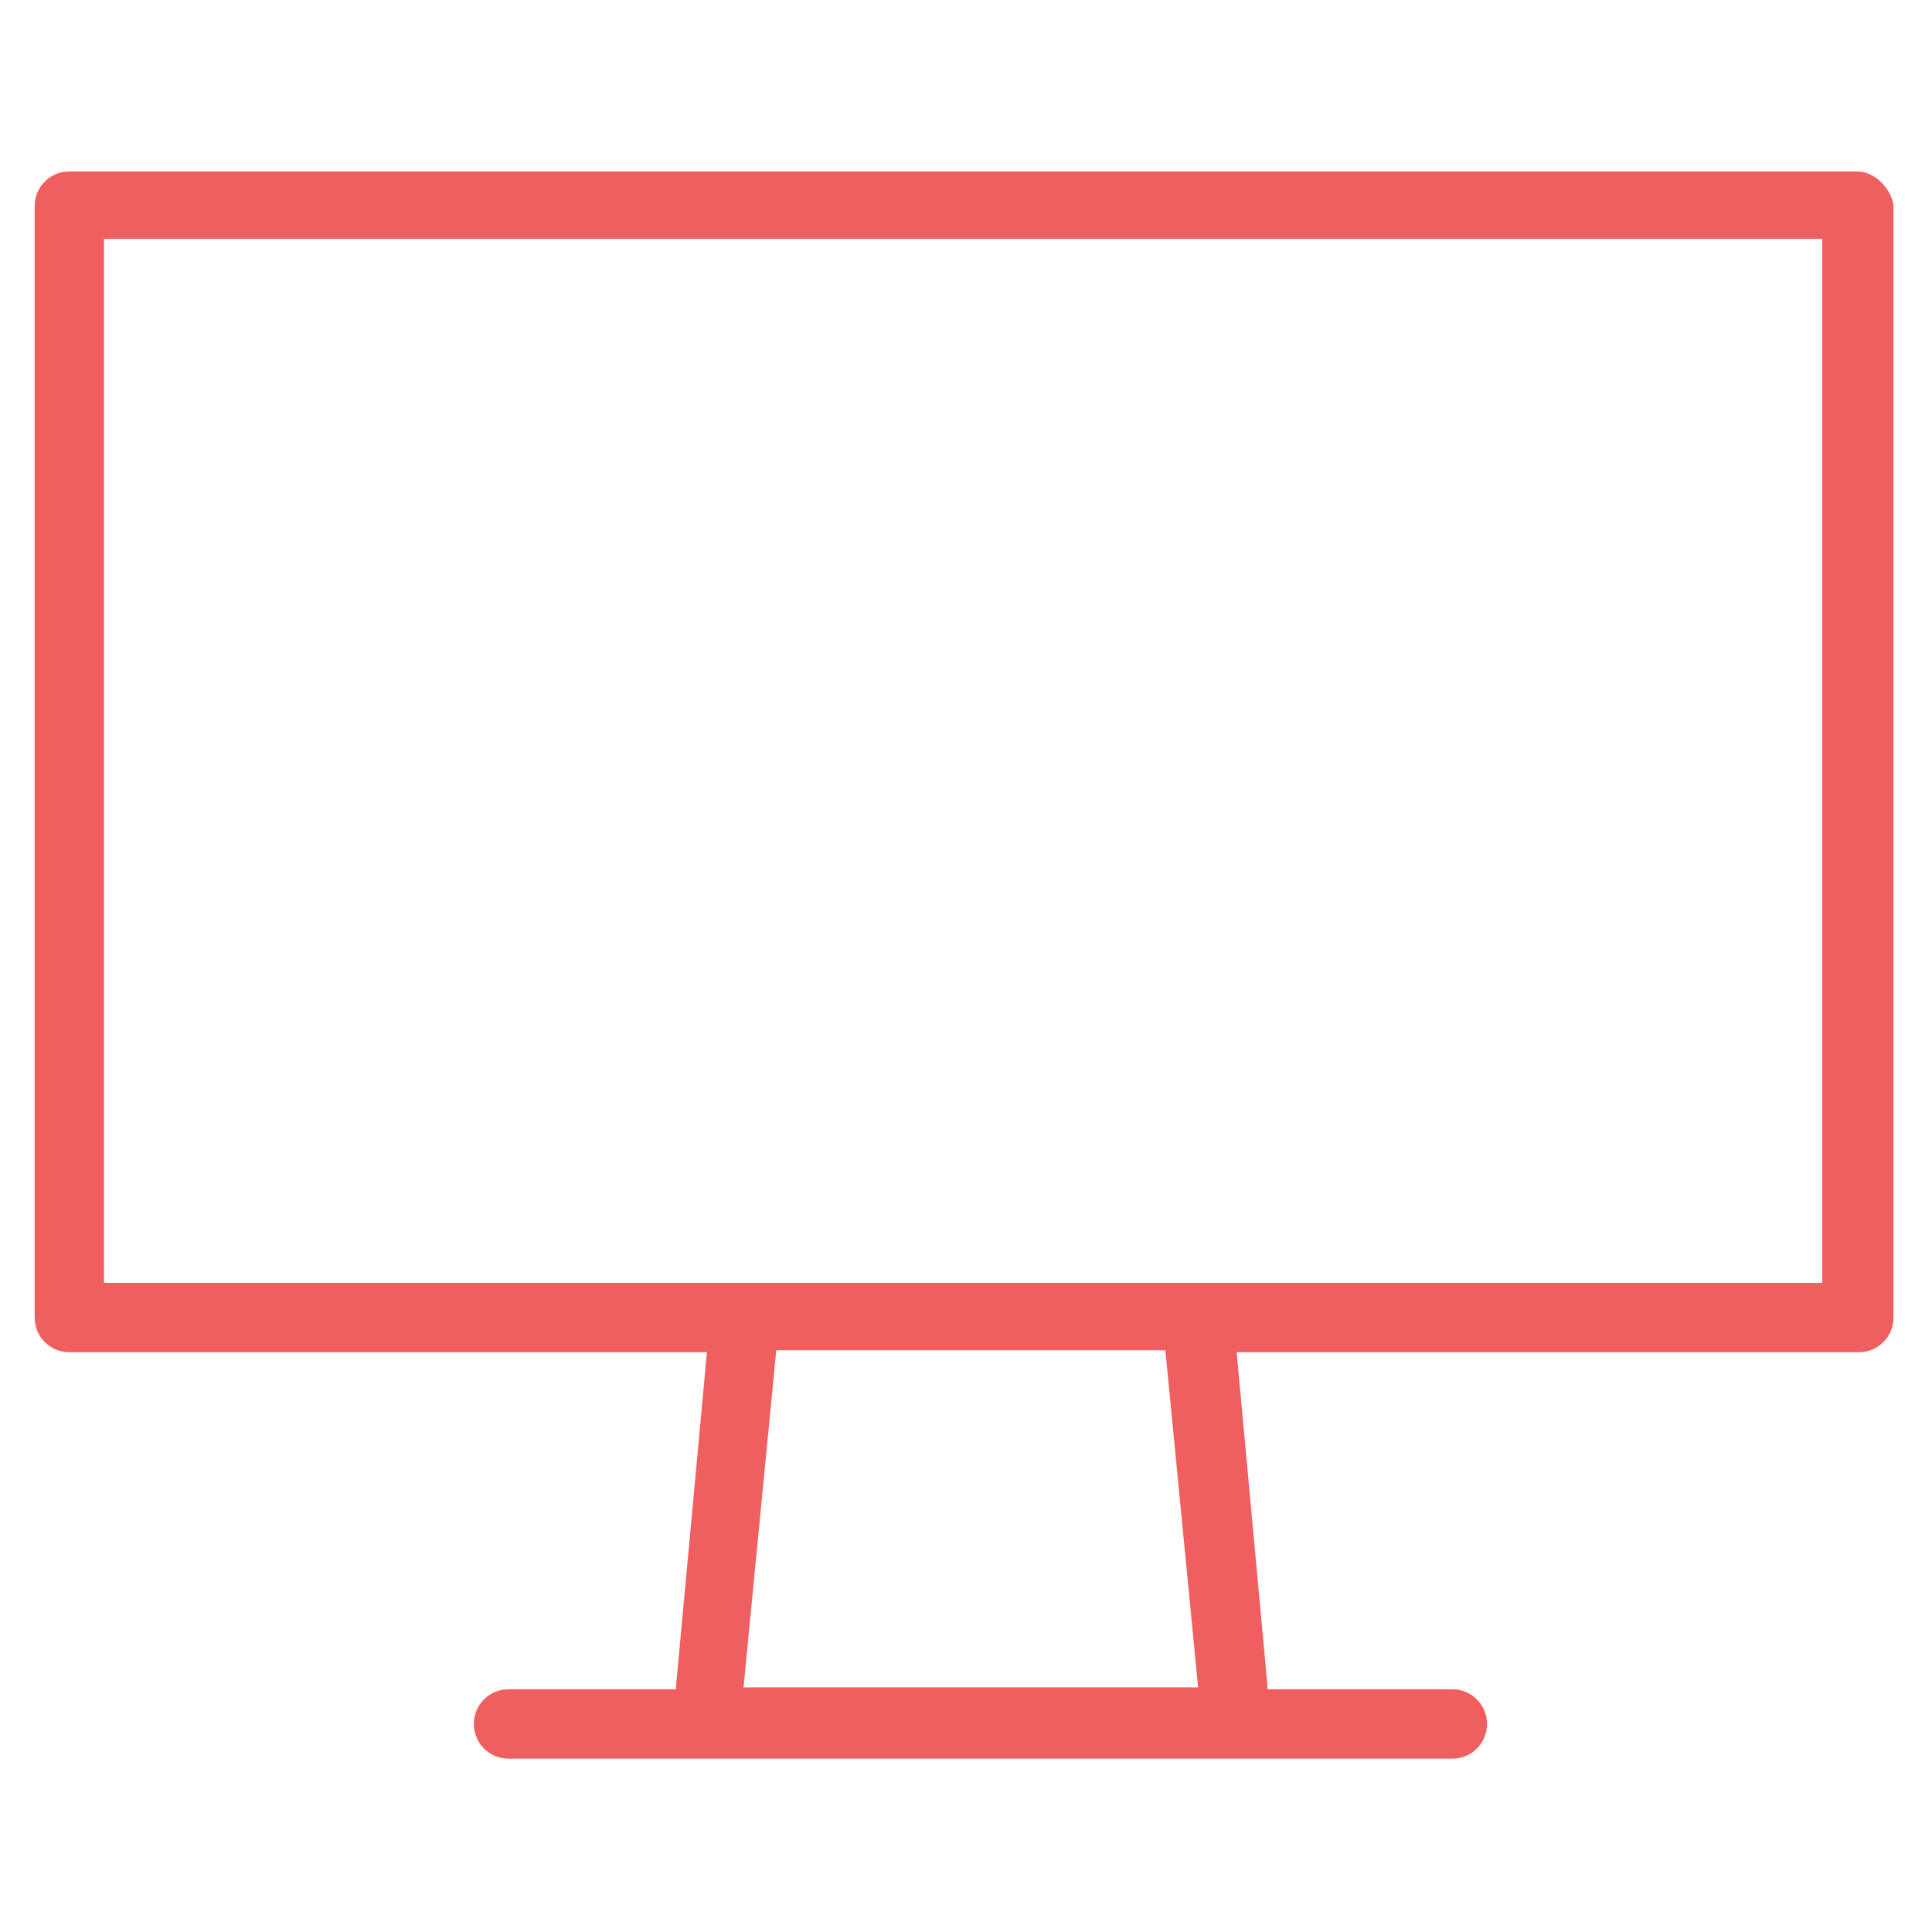 <?xml version="1.0" encoding="utf-8"?>
<!-- Generator: Adobe Illustrator 24.1.2, SVG Export Plug-In . SVG Version: 6.00 Build 0)  -->
<svg version="1.1" id="Layer_1" xmlns="http://www.w3.org/2000/svg" xmlns:xlink="http://www.w3.org/1999/xlink" x="0px" y="0px"
	 viewBox="0 0 100.3 100.3" style="enable-background:new 0 0 100.3 100.3;" xml:space="preserve">
<style type="text/css">
	.st0{fill:#F05F5F;}
</style>
<path class="st0" d="M96.4,8.9H3.6c-1,0-1.8,0.8-1.8,1.8v57.7c0,1,0.8,1.8,1.8,1.8h33.1l-1.6,17.3c0,0.1,0,0.1,0,0.2h-8.7
	c-1,0-1.8,0.8-1.8,1.8c0,1,0.8,1.8,1.8,1.8h49c1,0,1.8-0.8,1.8-1.8c0-1-0.8-1.8-1.8-1.8h-9.6c0-0.1,0-0.1,0-0.2l-1.6-17.3h32.3
	c1,0,1.8-0.8,1.8-1.8V10.6C98.1,9.7,97.3,8.9,96.4,8.9z M62.2,87.6H38.6l1.7-17.5h20.2L62.2,87.6z M94.6,66.6H5.4V12.4h89.2V66.6z"
	/>
</svg>
